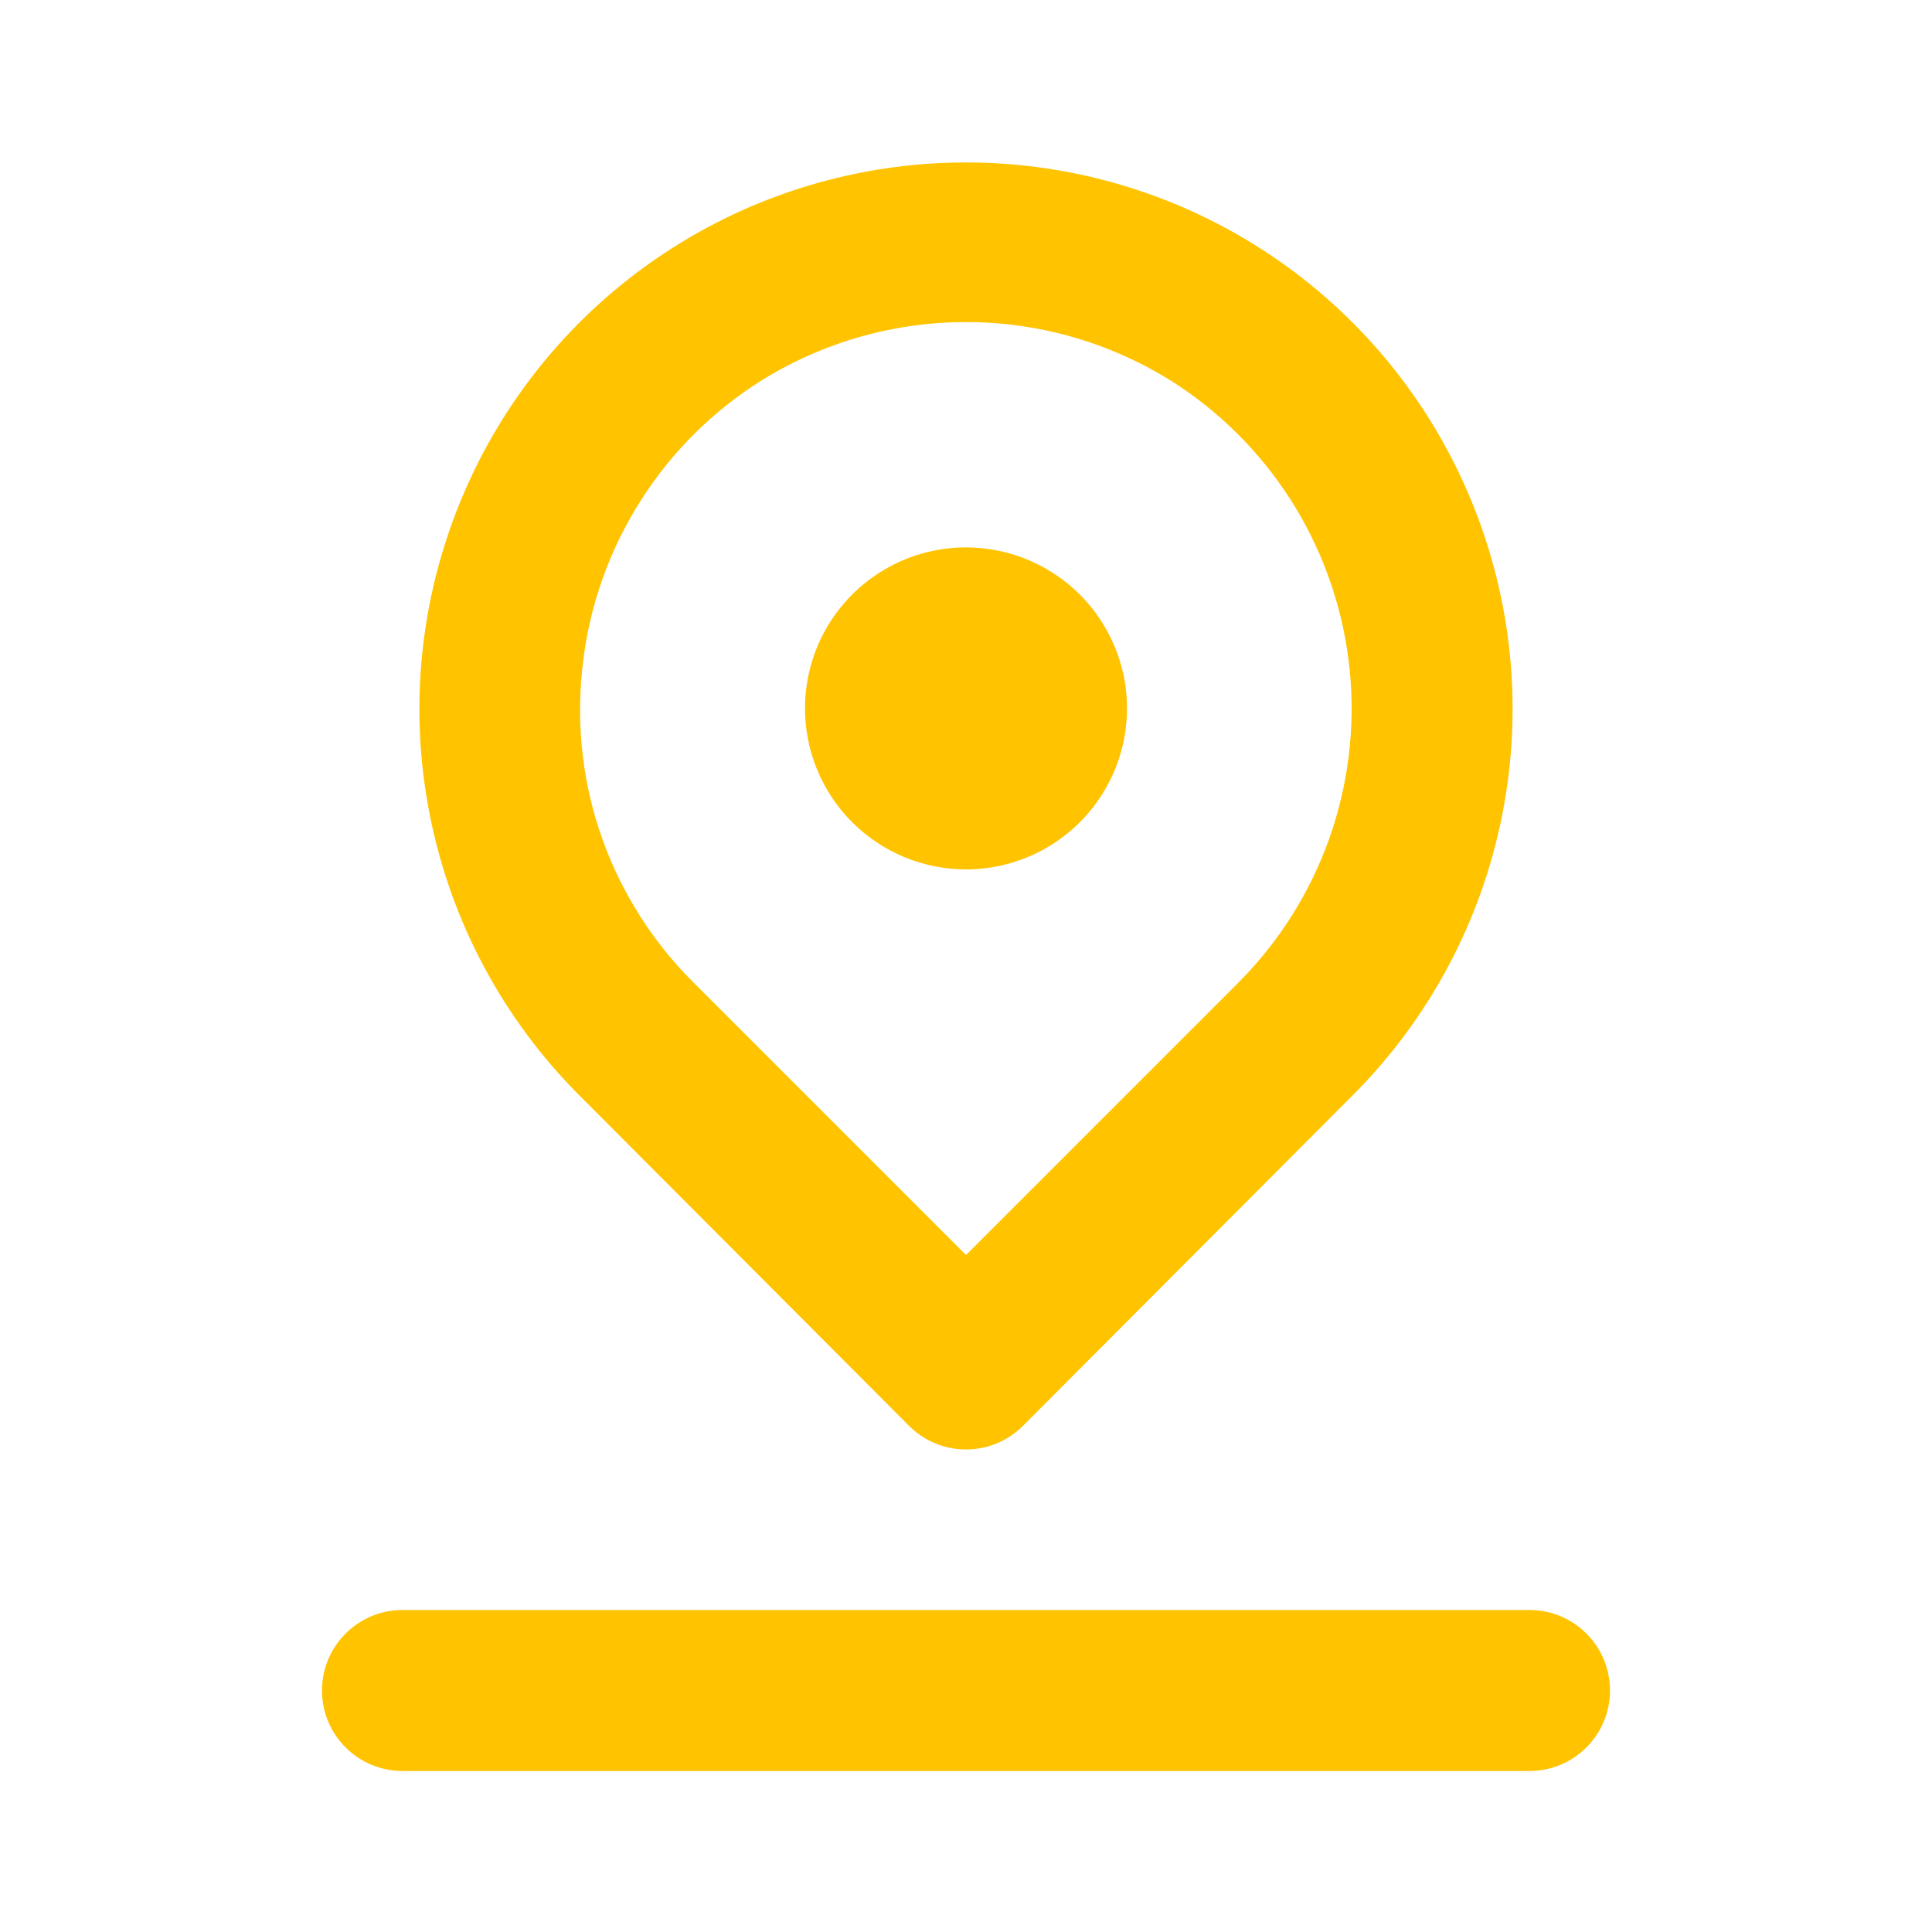 <svg width="24" height="24" viewBox="0 0 24 24" fill="none" xmlns="http://www.w3.org/2000/svg">
<path d="M12 10.8C12.396 10.8 12.782 10.683 13.111 10.463C13.44 10.243 13.696 9.931 13.848 9.565C13.999 9.2 14.039 8.798 13.962 8.41C13.884 8.022 13.694 7.666 13.414 7.386C13.134 7.106 12.778 6.916 12.39 6.839C12.002 6.761 11.6 6.801 11.235 6.952C10.869 7.104 10.557 7.36 10.337 7.689C10.117 8.018 10 8.405 10 8.8C10 9.331 10.211 9.839 10.586 10.214C10.961 10.589 11.47 10.8 12 10.8ZM11.29 17.71C11.383 17.804 11.494 17.878 11.615 17.929C11.737 17.98 11.868 18.006 12 18.006C12.132 18.006 12.263 17.98 12.385 17.929C12.506 17.878 12.617 17.804 12.71 17.71L16.8 13.61C17.75 12.661 18.397 11.451 18.659 10.133C18.922 8.816 18.787 7.451 18.273 6.21C17.76 4.969 16.889 3.908 15.773 3.162C14.656 2.416 13.343 2.018 12 2.018C10.657 2.018 9.344 2.416 8.227 3.162C7.111 3.908 6.24 4.969 5.727 6.21C5.213 7.451 5.078 8.816 5.341 10.133C5.603 11.451 6.25 12.661 7.2 13.61L11.29 17.71ZM7.23 8.34C7.298 7.627 7.525 6.938 7.894 6.324C8.262 5.71 8.763 5.186 9.36 4.79C10.144 4.275 11.062 4.001 12 4.001C12.938 4.001 13.856 4.275 14.64 4.79C15.233 5.185 15.731 5.705 16.099 6.315C16.466 6.925 16.694 7.609 16.766 8.318C16.838 9.026 16.751 9.742 16.514 10.413C16.276 11.085 15.892 11.695 15.39 12.2L12 15.59L8.61 12.2C8.108 11.7 7.723 11.094 7.484 10.426C7.245 9.758 7.159 9.046 7.23 8.34ZM19 20H5C4.735 20 4.48 20.105 4.293 20.293C4.105 20.48 4 20.735 4 21C4 21.265 4.105 21.52 4.293 21.707C4.48 21.895 4.735 22 5 22H19C19.265 22 19.52 21.895 19.707 21.707C19.895 21.52 20 21.265 20 21C20 20.735 19.895 20.48 19.707 20.293C19.52 20.105 19.265 20 19 20Z" fill="#FFC300"/>
</svg>
